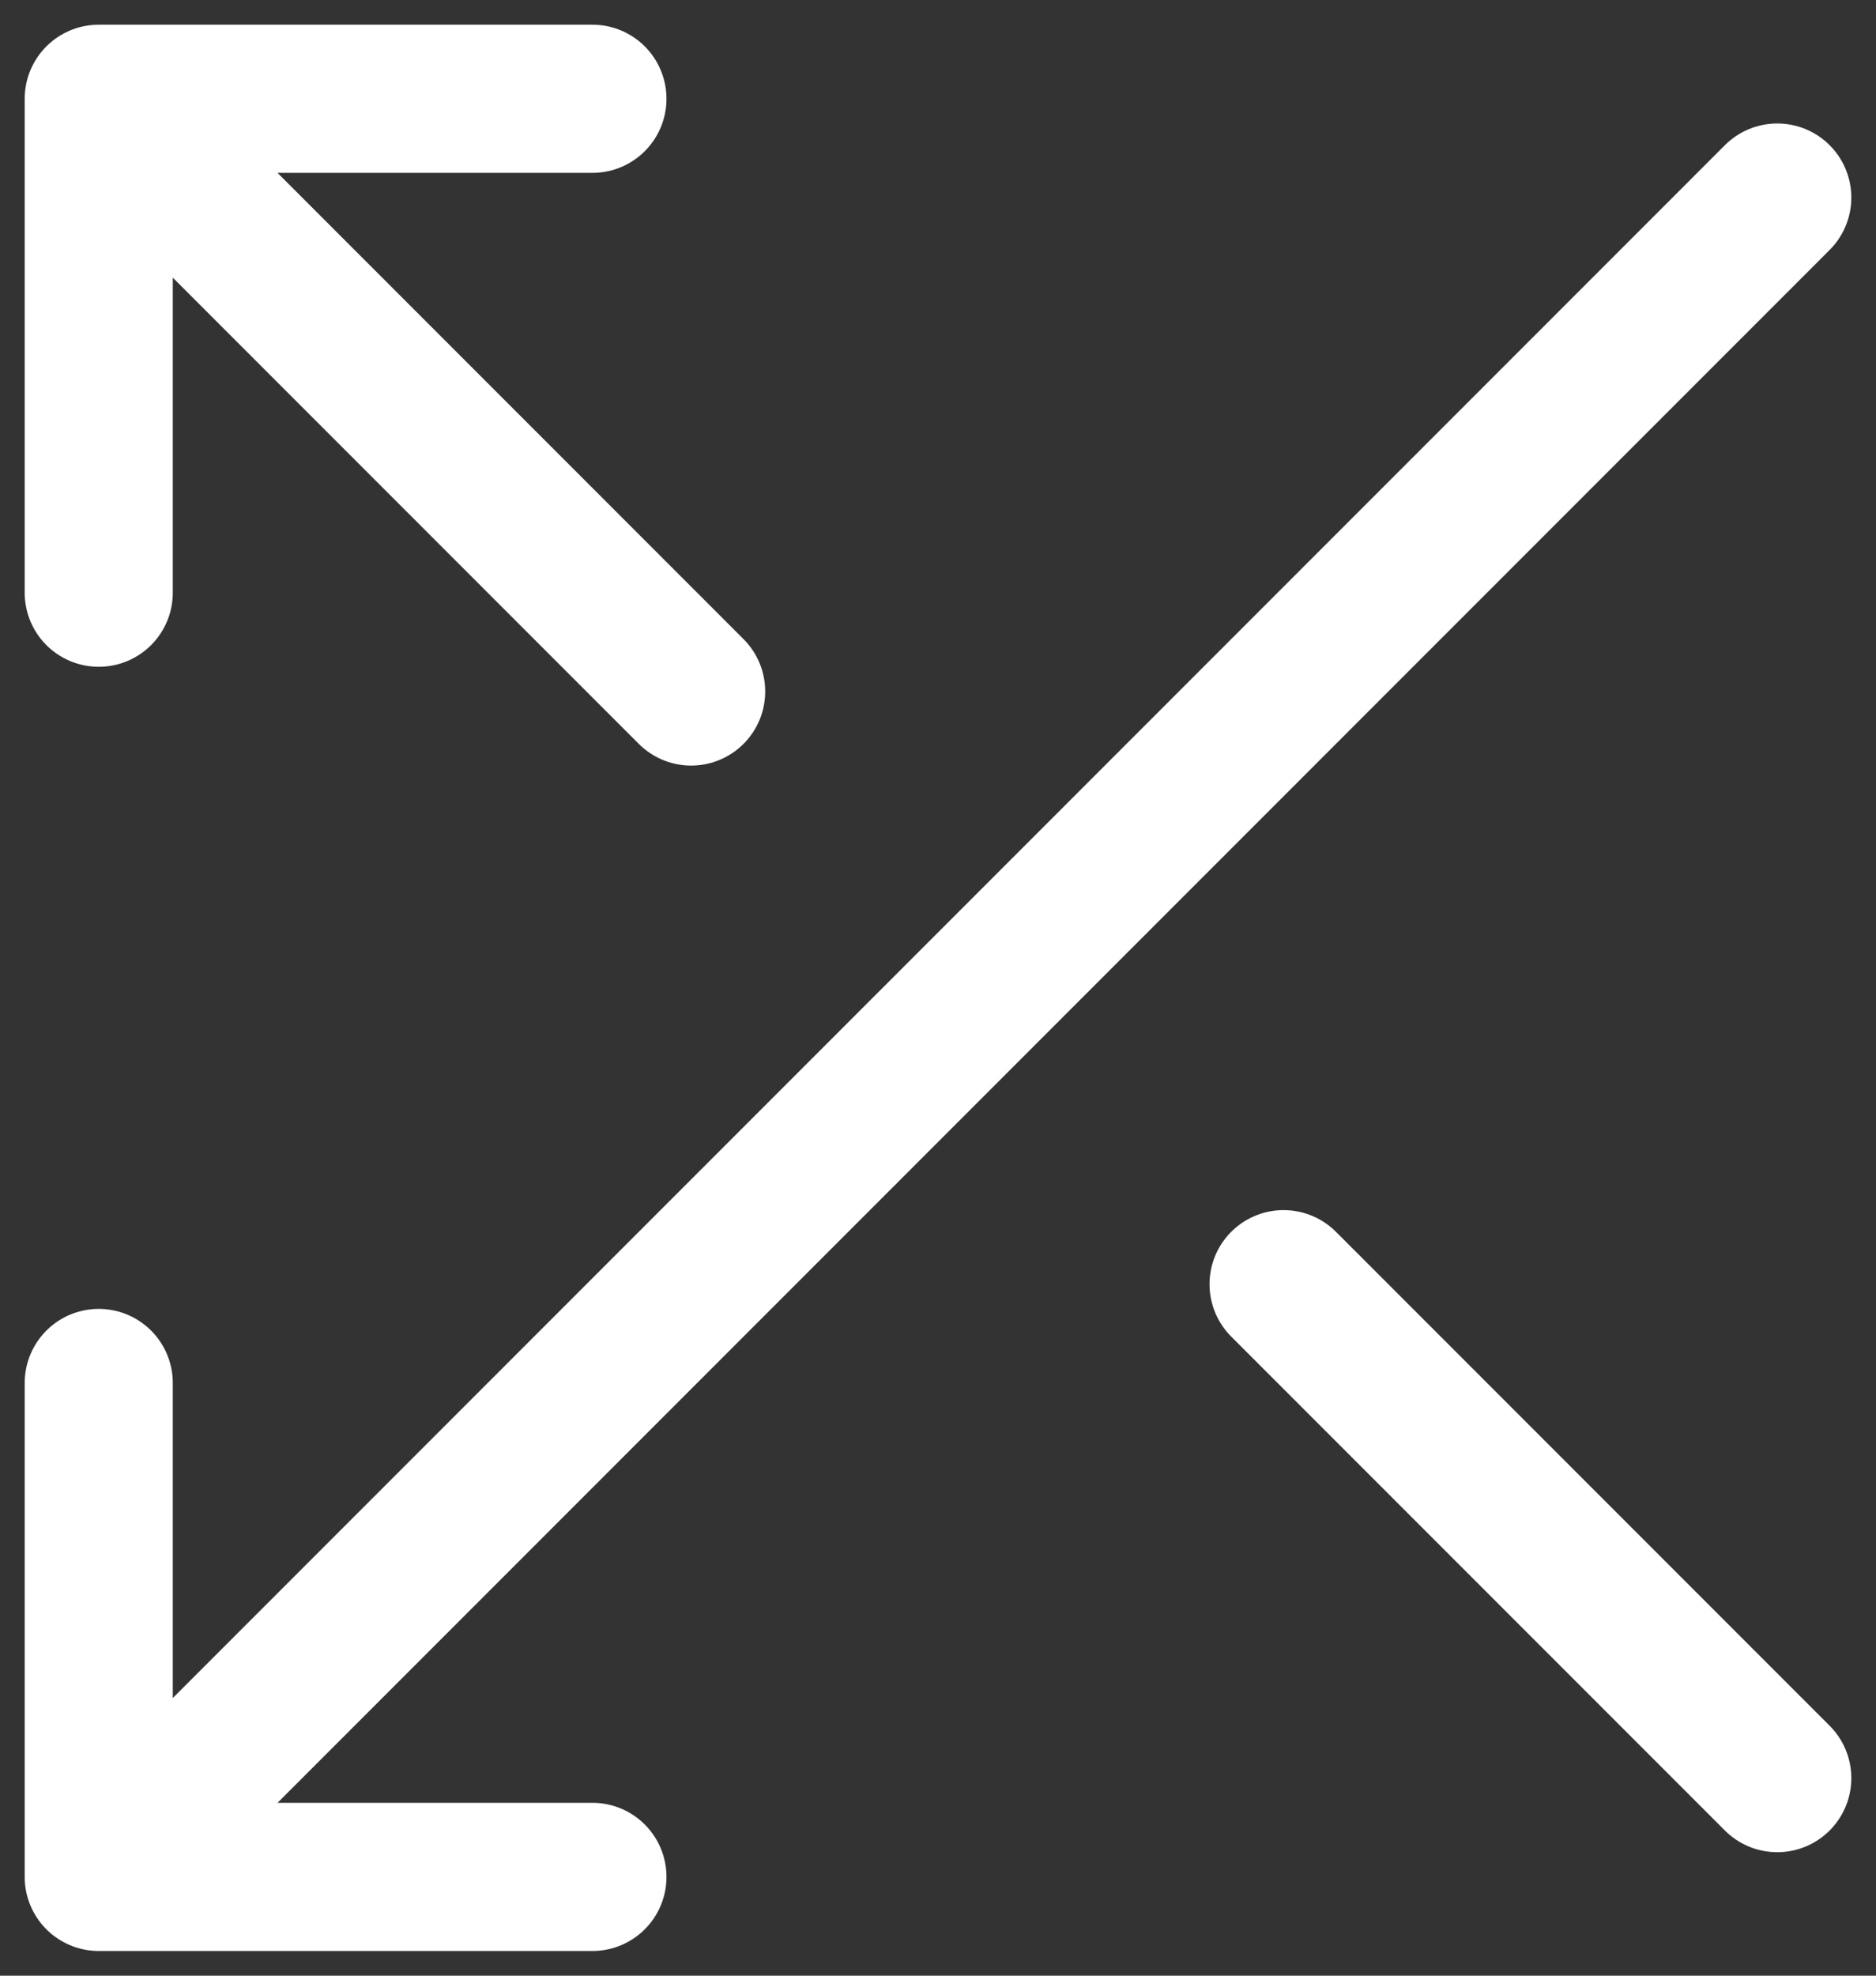 <svg width="19" height="20" viewBox="0 0 19 20" fill="none" xmlns="http://www.w3.org/2000/svg">
<rect x="0" y="0" width="19" height="20" fill="#333333" stroke="none"/>
<path d="M6 19H1M1 19V14M1 19L18 2M1 6V1M1 1H6M1 1L7 7M18 18L13 13" stroke="white" stroke-width="1.5" stroke-linecap="round" stroke-linejoin="round"/>
</svg>

